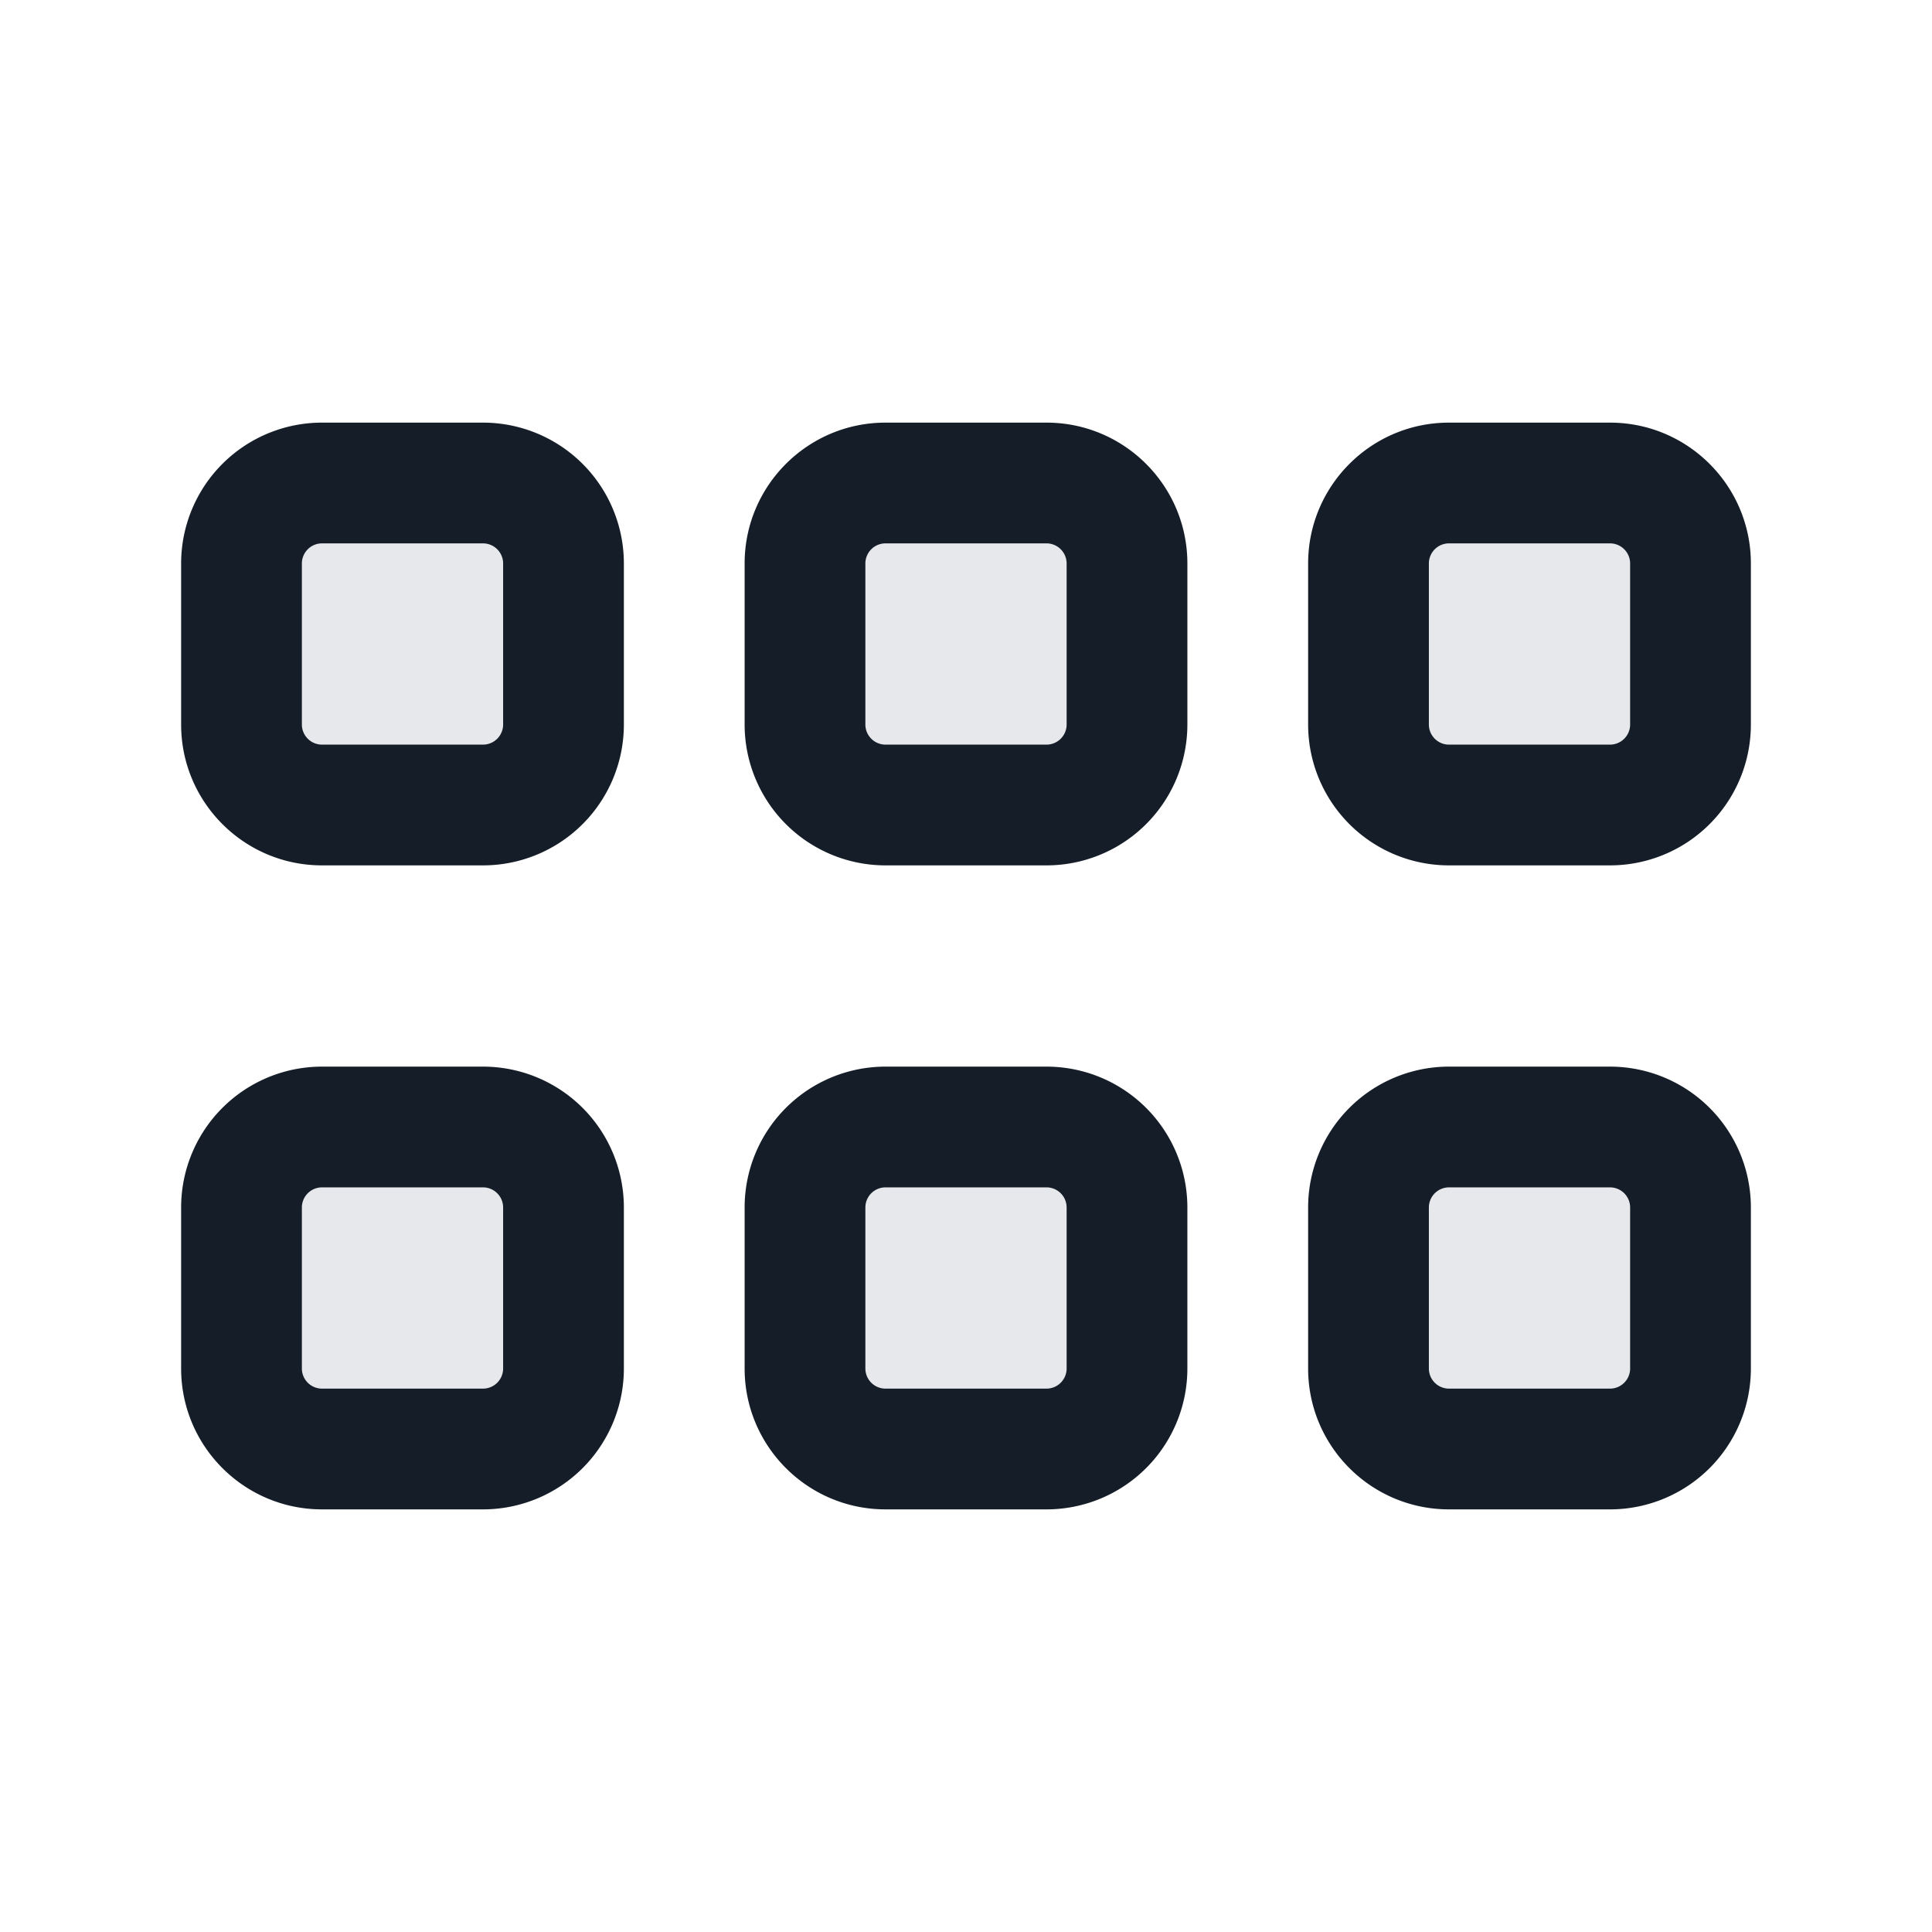 <svg viewBox="0 0 24 24" fill="none" xmlns="http://www.w3.org/2000/svg"><path fill-rule="evenodd" clip-rule="evenodd" d="M4 6a1 1 0 0 0-1 1v2a1 1 0 0 0 1 1h2a1 1 0 0 0 1-1V7a1 1 0 0 0-1-1H4Zm0 8a1 1 0 0 0-1 1v2a1 1 0 0 0 1 1h2a1 1 0 0 0 1-1v-2a1 1 0 0 0-1-1H4Zm6-7a1 1 0 0 1 1-1h2a1 1 0 0 1 1 1v2a1 1 0 0 1-1 1h-2a1 1 0 0 1-1-1V7Zm1 7a1 1 0 0 0-1 1v2a1 1 0 0 0 1 1h2a1 1 0 0 0 1-1v-2a1 1 0 0 0-1-1h-2Zm6-7a1 1 0 0 1 1-1h2a1 1 0 0 1 1 1v2a1 1 0 0 1-1 1h-2a1 1 0 0 1-1-1V7Zm1 7a1 1 0 0 0-1 1v2a1 1 0 0 0 1 1h2a1 1 0 0 0 1-1v-2a1 1 0 0 0-1-1h-2Z" fill="#636F7E" fill-opacity=".16"/><path fill-rule="evenodd" clip-rule="evenodd" d="M4 5.25A1.75 1.75 0 0 0 2.25 7v2c0 .966.784 1.75 1.75 1.75h2A1.75 1.75 0 0 0 7.75 9V7A1.75 1.75 0 0 0 6 5.25H4ZM3.75 7A.25.25 0 0 1 4 6.75h2a.25.25 0 0 1 .25.25v2a.25.25 0 0 1-.25.25H4A.25.25 0 0 1 3.75 9V7ZM4 13.25A1.75 1.75 0 0 0 2.25 15v2c0 .966.784 1.75 1.75 1.75h2A1.75 1.75 0 0 0 7.75 17v-2A1.75 1.75 0 0 0 6 13.25H4ZM3.75 15a.25.25 0 0 1 .25-.25h2a.25.25 0 0 1 .25.25v2a.25.25 0 0 1-.25.25H4a.25.25 0 0 1-.25-.25v-2Zm5.5-8c0-.966.784-1.75 1.75-1.75h2c.966 0 1.75.784 1.75 1.75v2A1.75 1.75 0 0 1 13 10.75h-2A1.75 1.75 0 0 1 9.25 9V7ZM11 6.75a.25.25 0 0 0-.25.25v2c0 .138.112.25.25.25h2a.25.25 0 0 0 .25-.25V7a.25.25 0 0 0-.25-.25h-2Zm0 6.5A1.75 1.75 0 0 0 9.25 15v2c0 .966.784 1.75 1.75 1.75h2A1.75 1.75 0 0 0 14.75 17v-2A1.75 1.75 0 0 0 13 13.25h-2ZM10.75 15a.25.25 0 0 1 .25-.25h2a.25.25 0 0 1 .25.25v2a.25.25 0 0 1-.25.25h-2a.25.25 0 0 1-.25-.25v-2Zm5.5-8c0-.966.784-1.75 1.75-1.75h2c.966 0 1.75.784 1.75 1.75v2A1.75 1.75 0 0 1 20 10.75h-2A1.75 1.75 0 0 1 16.25 9V7ZM18 6.75a.25.25 0 0 0-.25.25v2c0 .138.112.25.25.25h2a.25.25 0 0 0 .25-.25V7a.25.25 0 0 0-.25-.25h-2Zm0 6.5A1.75 1.75 0 0 0 16.25 15v2c0 .966.784 1.75 1.75 1.75h2A1.75 1.75 0 0 0 21.75 17v-2A1.75 1.75 0 0 0 20 13.25h-2ZM17.75 15a.25.25 0 0 1 .25-.25h2a.25.25 0 0 1 .25.25v2a.25.25 0 0 1-.25.25h-2a.25.25 0 0 1-.25-.25v-2Z" fill="#151E28"/></svg>